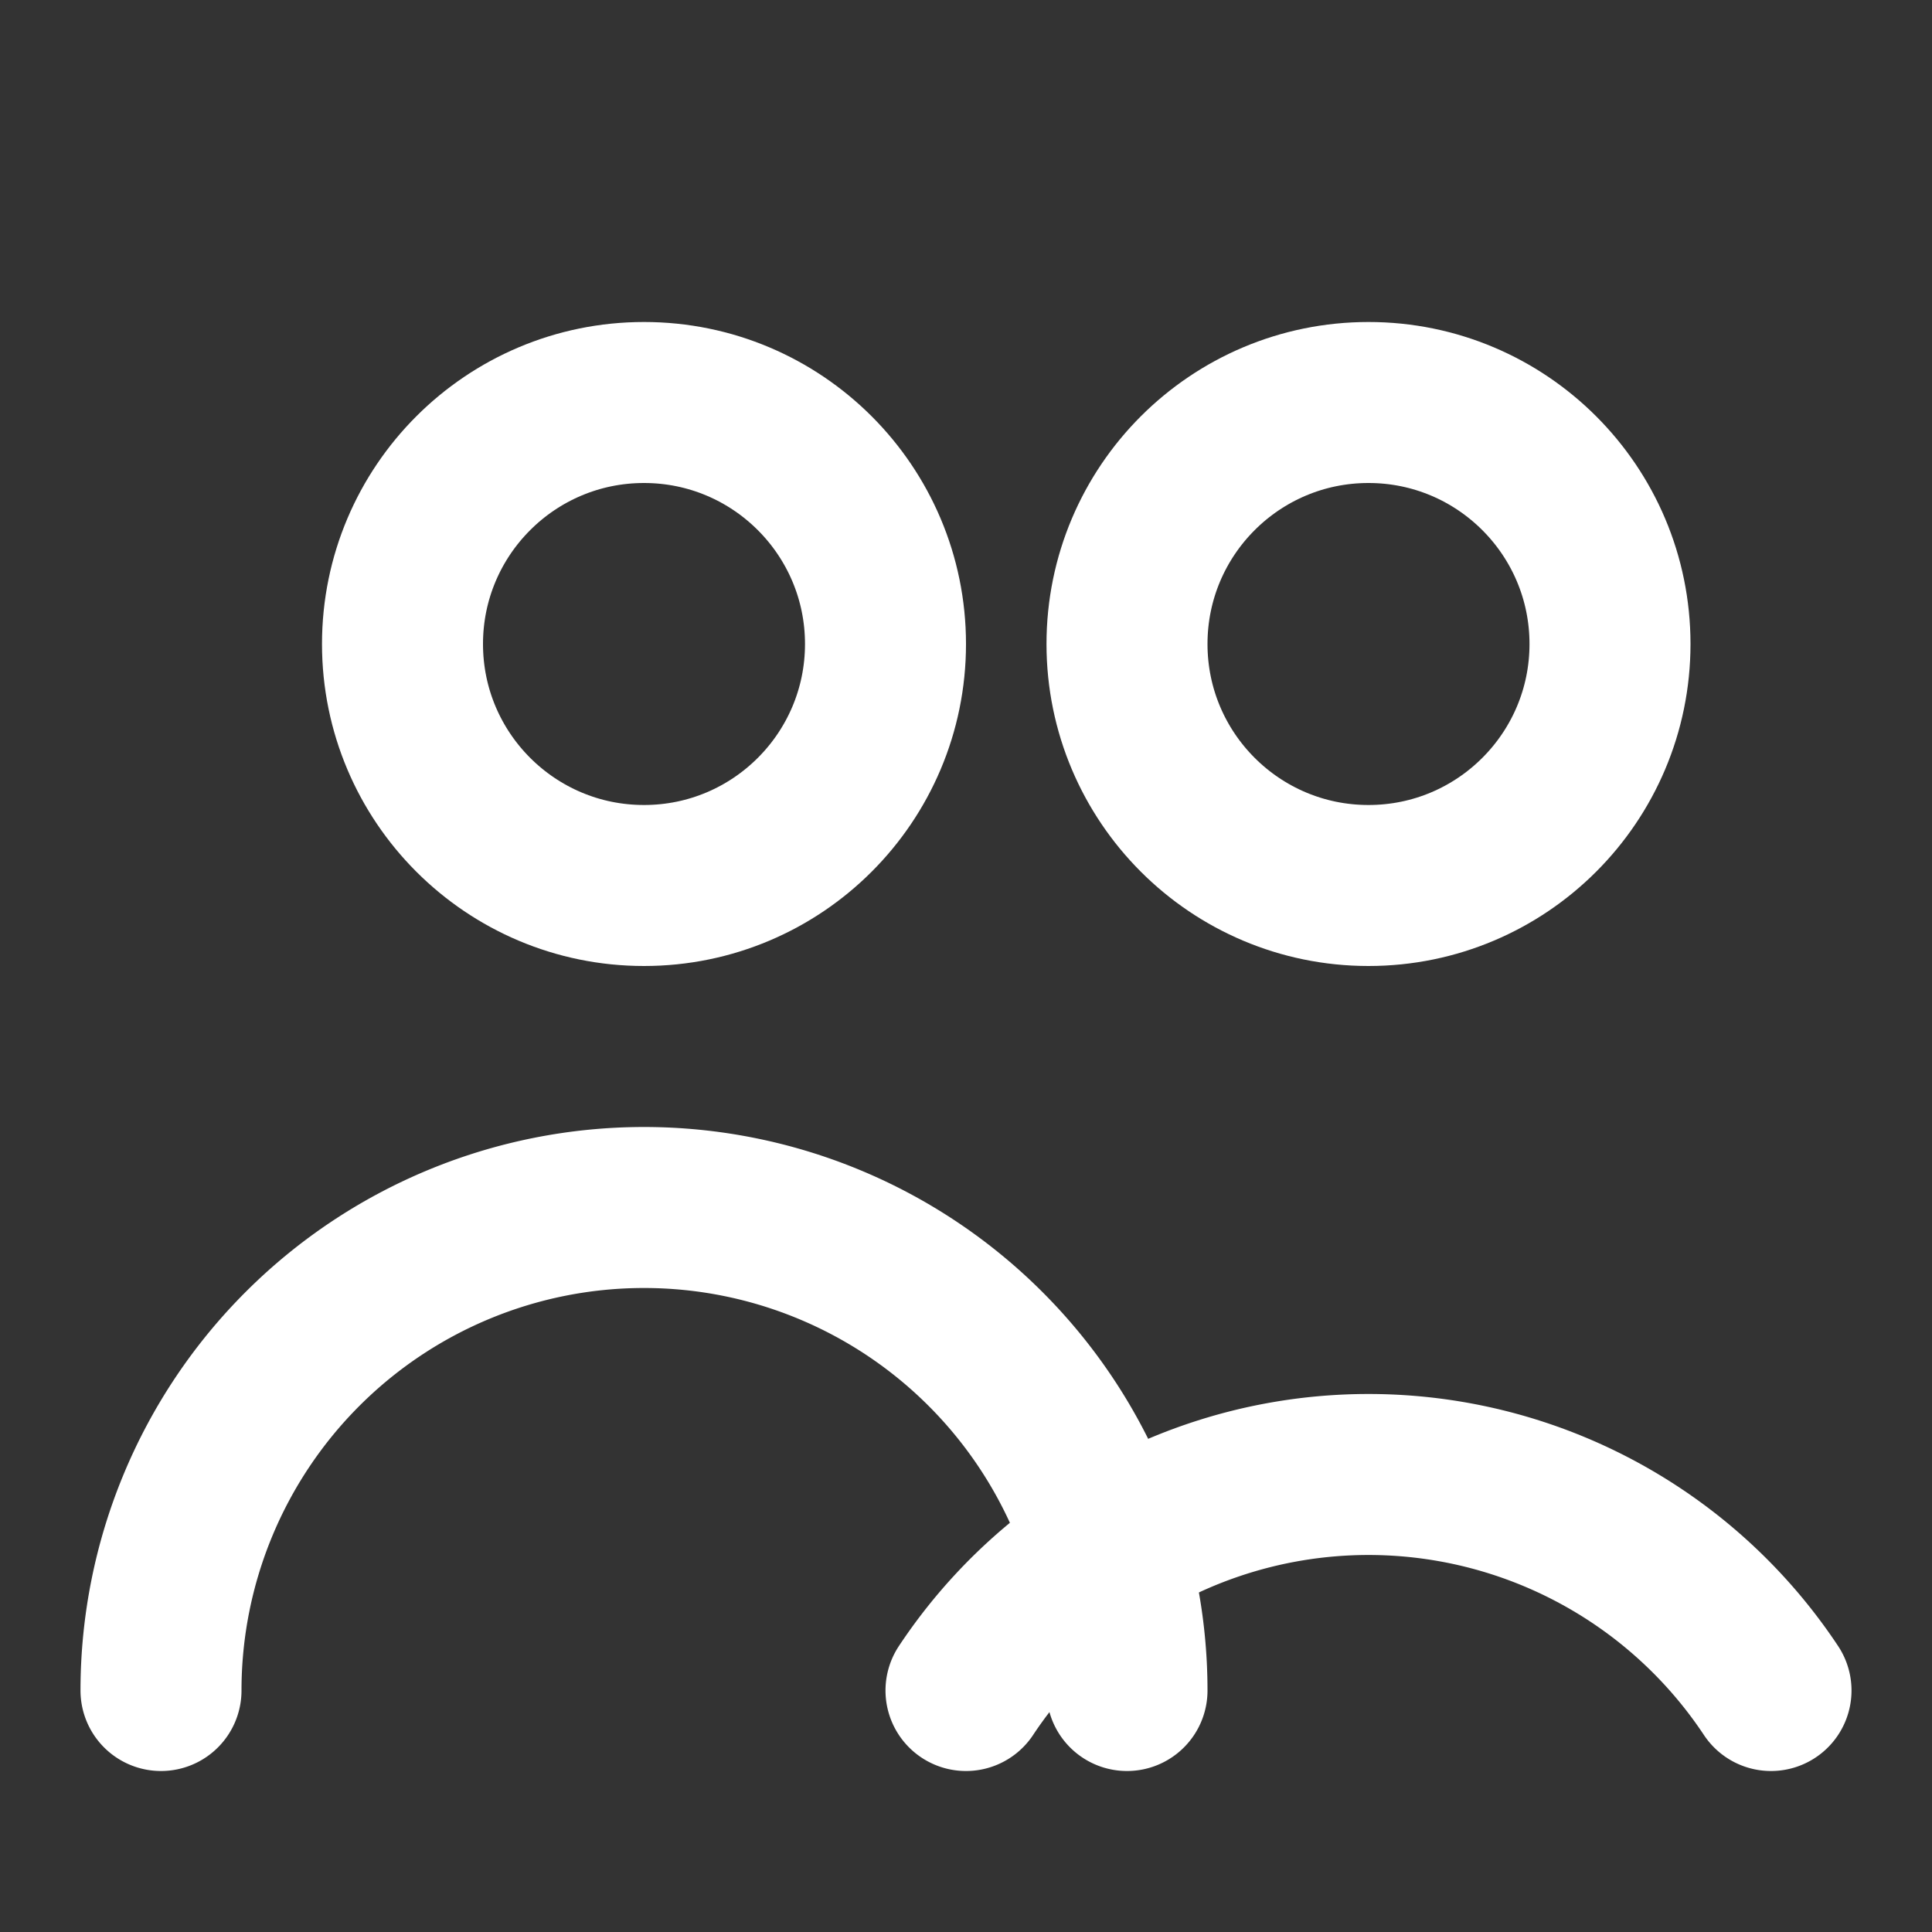 <svg xmlns="http://www.w3.org/2000/svg" width="24" height="24" viewBox="0 0 24 24" fill="none" stroke="#FFFFFF" stroke-width="2" stroke-linecap="round" stroke-linejoin="round">
  <rect x="0" y="0" width="24" height="24" fill="#333333" stroke="none"/>
  <circle cx="8" cy="8" r="3"/>
  <path d="M2 21a6 6 0 0 1 12 0"/>
  <circle cx="17" cy="8" r="3"/>
  <path d="M12 21a6 6 0 0 1 10 0"/>
</svg>

